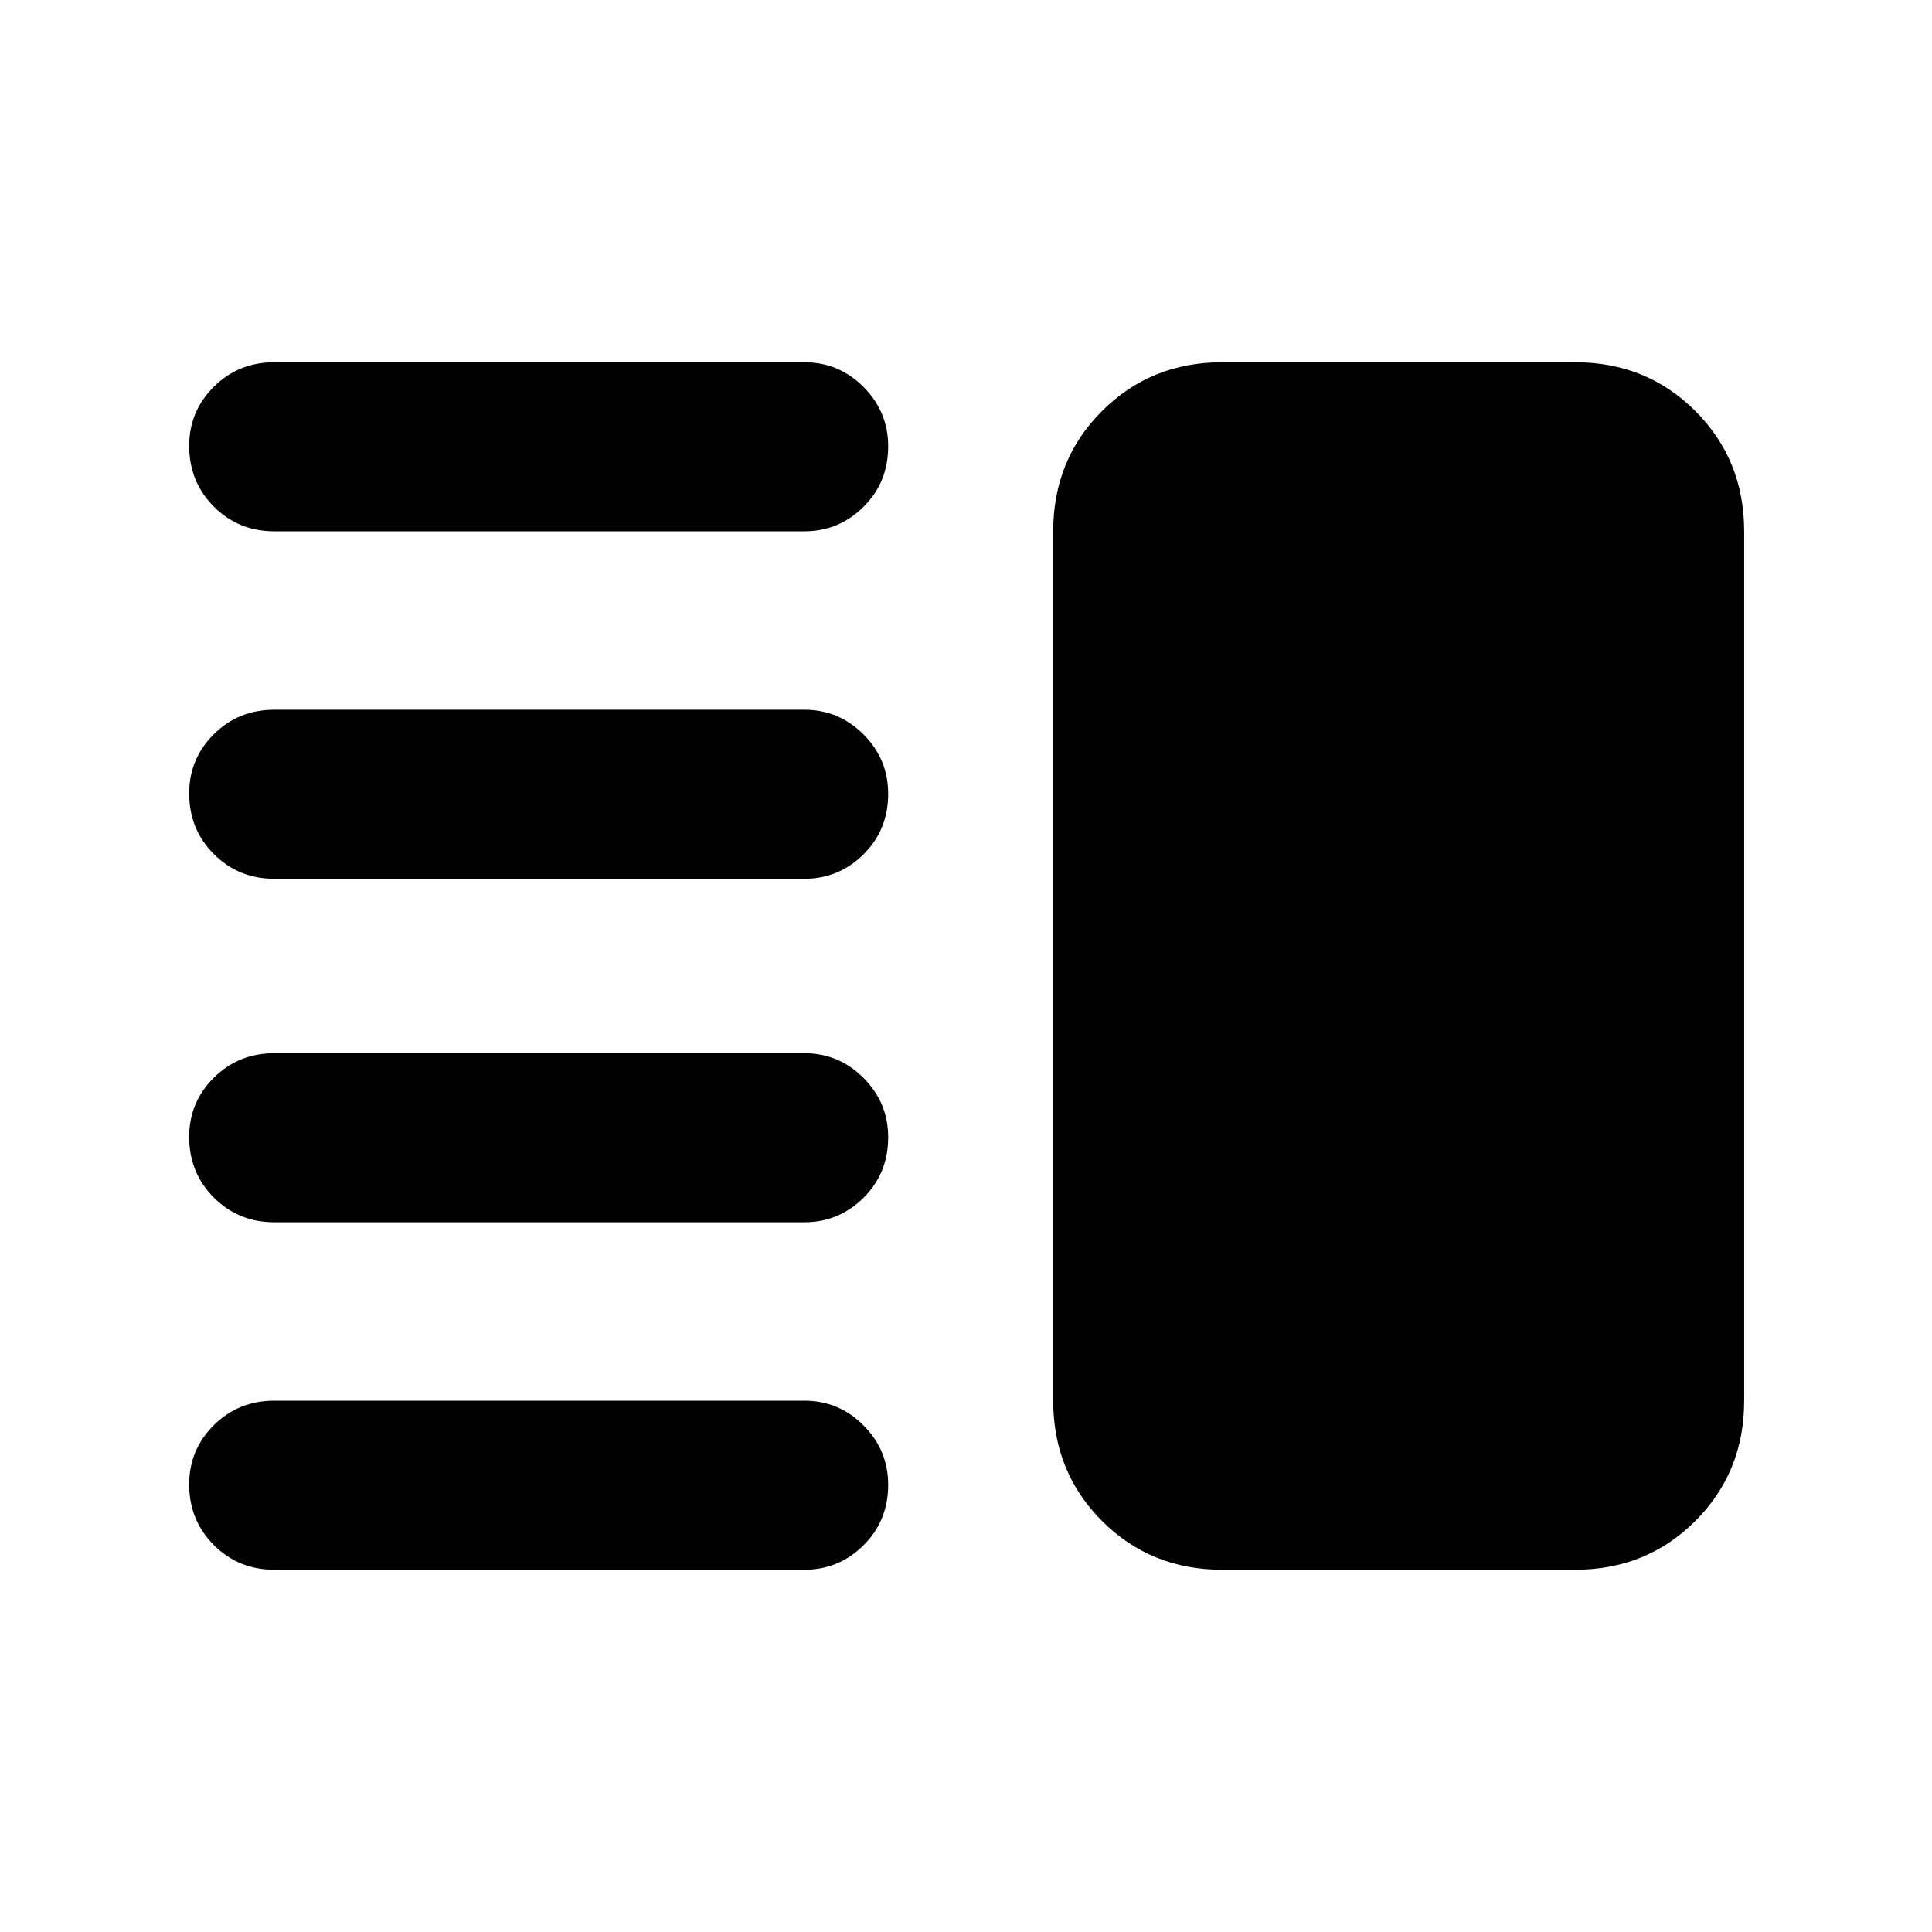 <svg xmlns="http://www.w3.org/2000/svg" height="40" viewBox="0 -960 960 960" width="40"><path d="M136.33-352.67q-17.83 0-30.08-12.28T94-395.12q0-17.21 12.25-29.38 12.25-12.17 30.08-12.17h263.34q17.16 0 29.41 12.29 12.25 12.28 12.25 29.5 0 17.88-12.25 30.05-12.25 12.16-29.41 12.16H136.33Zm0 172.67q-17.83 0-30.08-12.28Q94-204.57 94-222.45q0-17.22 12.25-29.38Q118.5-264 136.33-264h263.34q17.16 0 29.41 12.28 12.25 12.29 12.25 29.5 0 17.89-12.25 30.05Q416.83-180 399.67-180H136.33Zm0-343.33q-17.83 0-30.08-12.29Q94-547.9 94-565.78q0-17.22 12.25-29.39 12.25-12.16 30.08-12.16h263.34q17.16 0 29.41 12.28t12.25 29.5q0 17.88-12.25 30.05-12.25 12.17-29.41 12.17H136.33Zm0-172.67q-17.83 0-30.08-12.28Q94-720.57 94-738.45q0-17.22 12.25-29.38Q118.5-780 136.33-780h263.34q17.16 0 29.41 12.28 12.25 12.29 12.25 29.5 0 17.89-12.25 30.05Q416.83-696 399.67-696H136.33Zm471 516q-35.5 0-59.75-24.25T523.33-264v-432q0-35.5 24.25-59.75T607.33-780h175.34q35.5 0 59.75 24.25T866.67-696v432q0 35.5-24.25 59.75T782.67-180H607.33Z"/></svg>